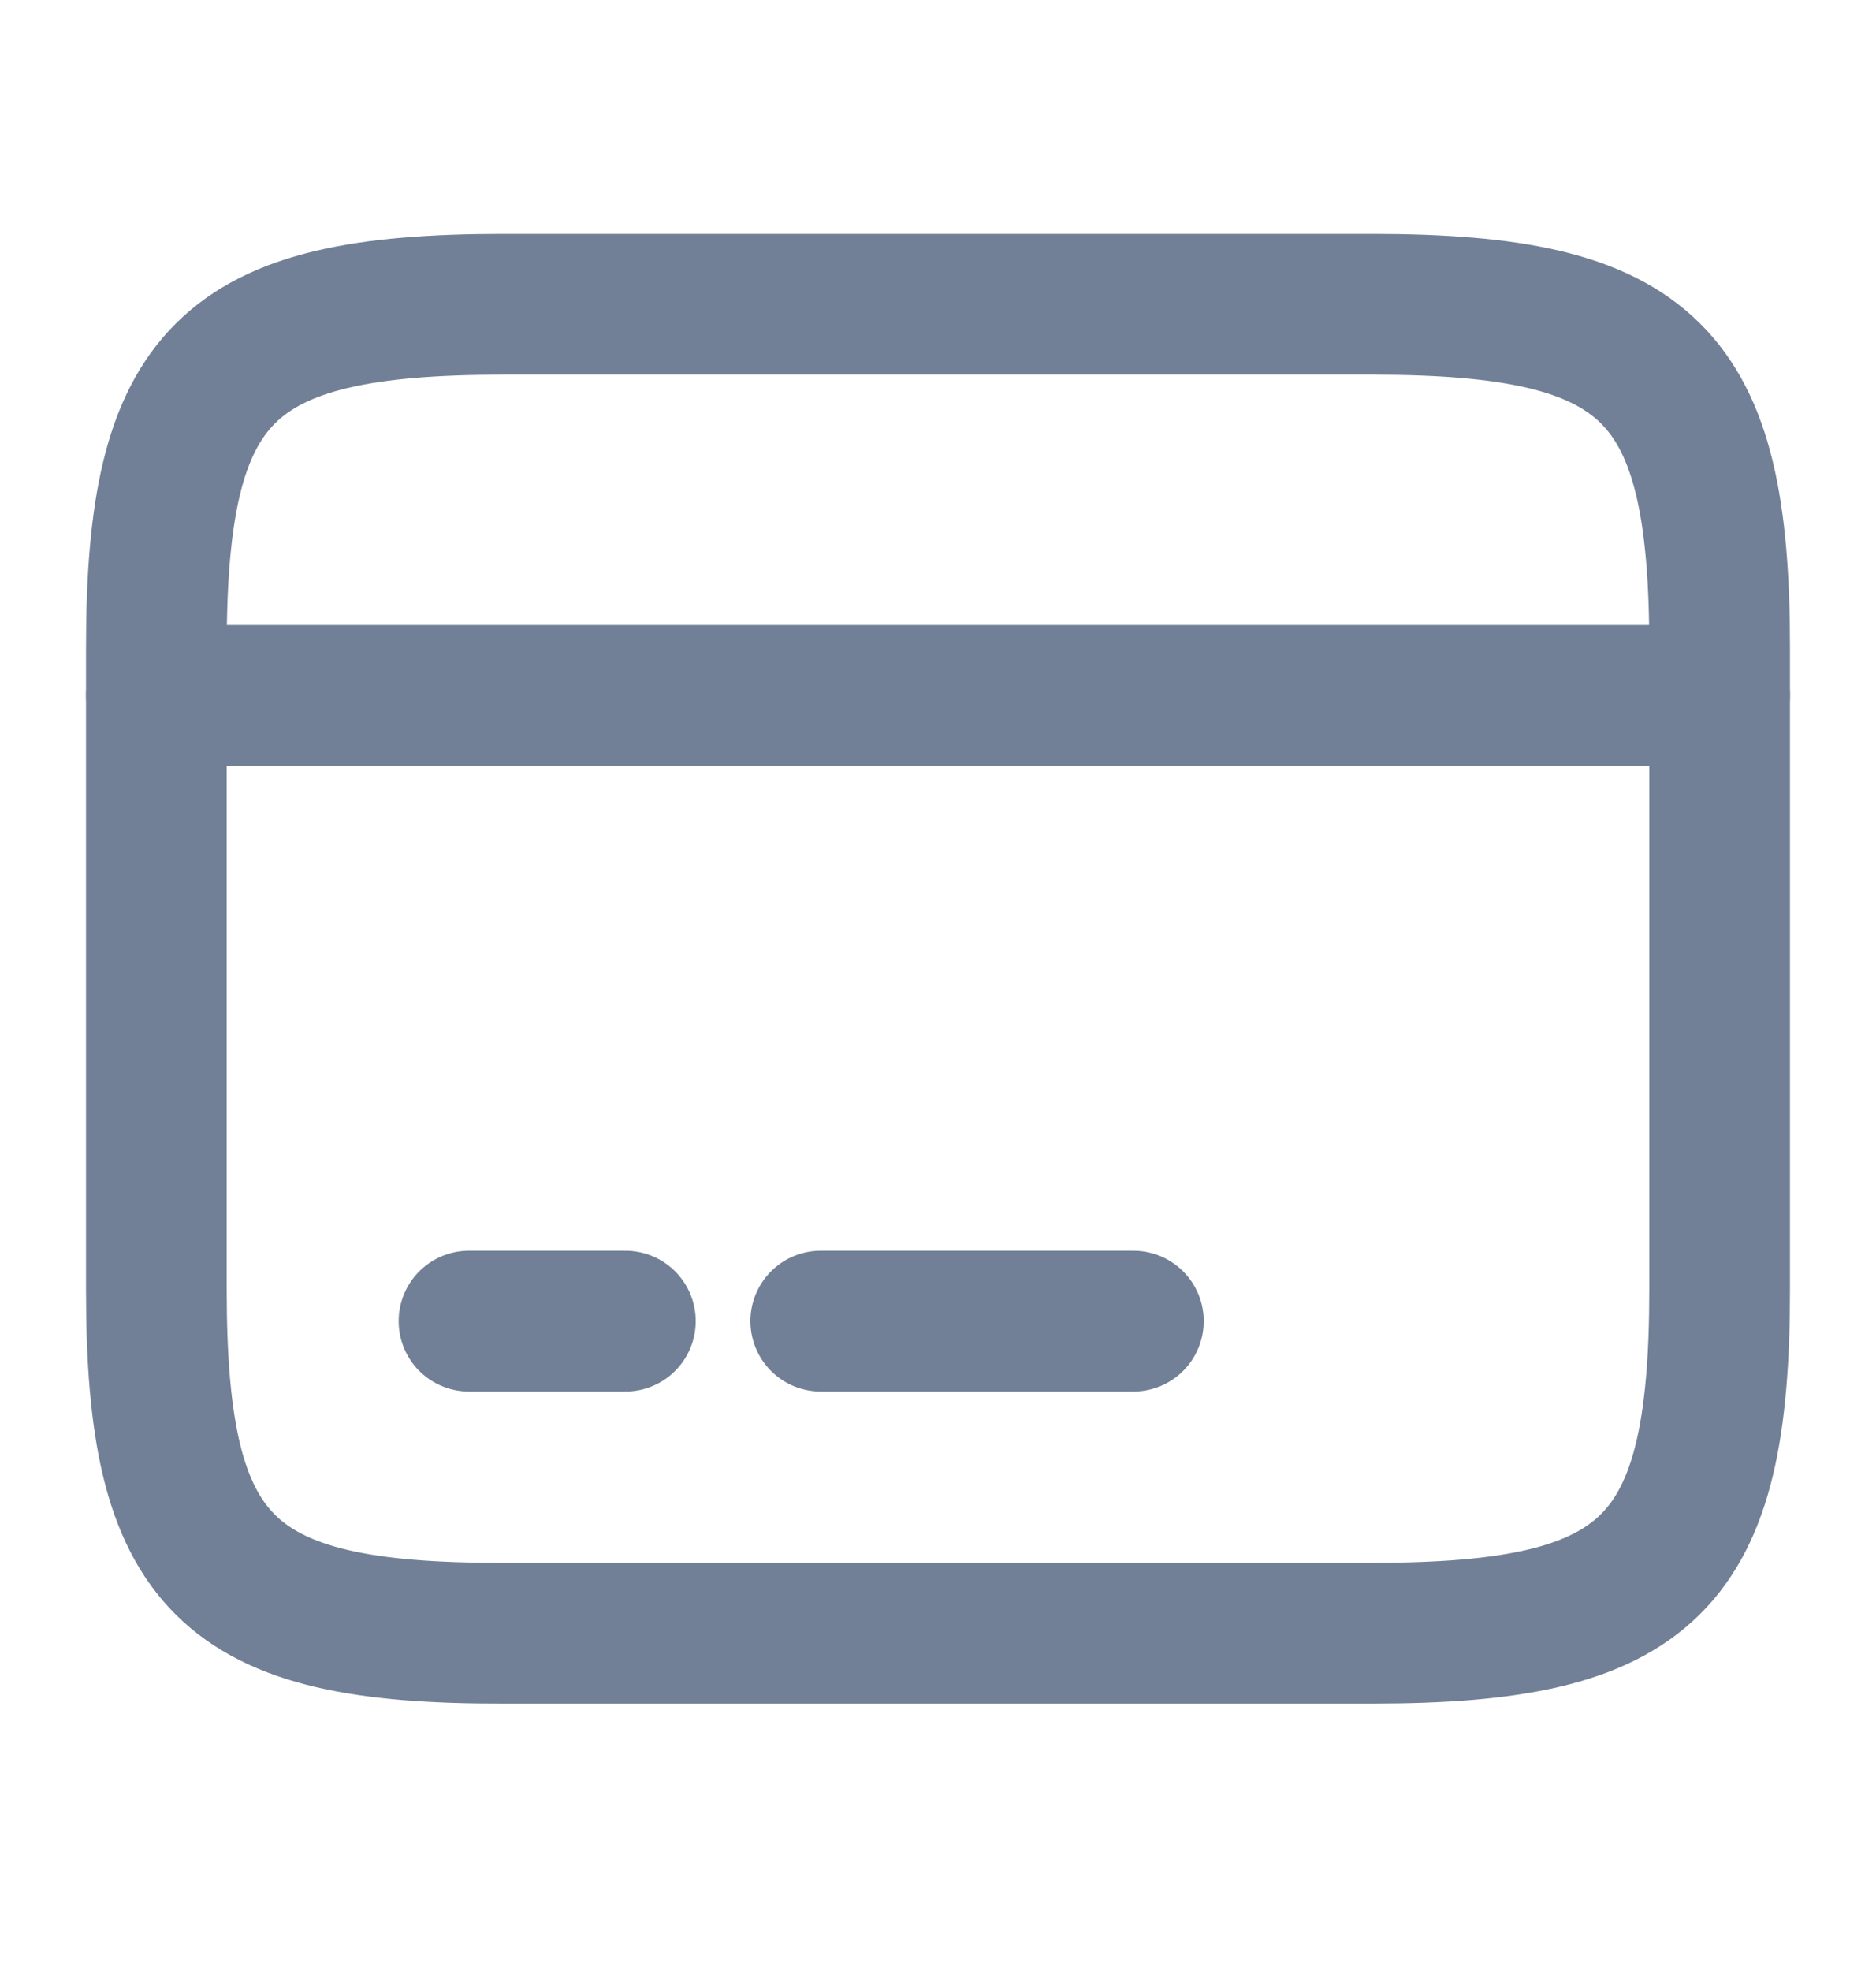 <svg width="20" height="21" viewBox="0 0 20 21" fill="none" xmlns="http://www.w3.org/2000/svg">
<path d="M1.667 7.409H18.333" stroke="#718096" stroke-width="1.5" stroke-miterlimit="10" stroke-linecap="round" stroke-linejoin="round"/>
<path d="M5 14.076H6.667" stroke="#718096" stroke-width="1.5" stroke-miterlimit="10" stroke-linecap="round" stroke-linejoin="round"/>
<path d="M8.75 14.076H12.083" stroke="#718096" stroke-width="1.5" stroke-miterlimit="10" stroke-linecap="round" stroke-linejoin="round"/>
<path d="M5.367 3.242H14.625C17.592 3.242 18.333 3.976 18.333 6.901V13.742C18.333 16.667 17.592 17.401 14.633 17.401H5.367C2.408 17.409 1.667 16.675 1.667 13.751V6.901C1.667 3.976 2.408 3.242 5.367 3.242Z" stroke="#718096" stroke-width="1.5" stroke-linecap="round" stroke-linejoin="round"/>
</svg>
